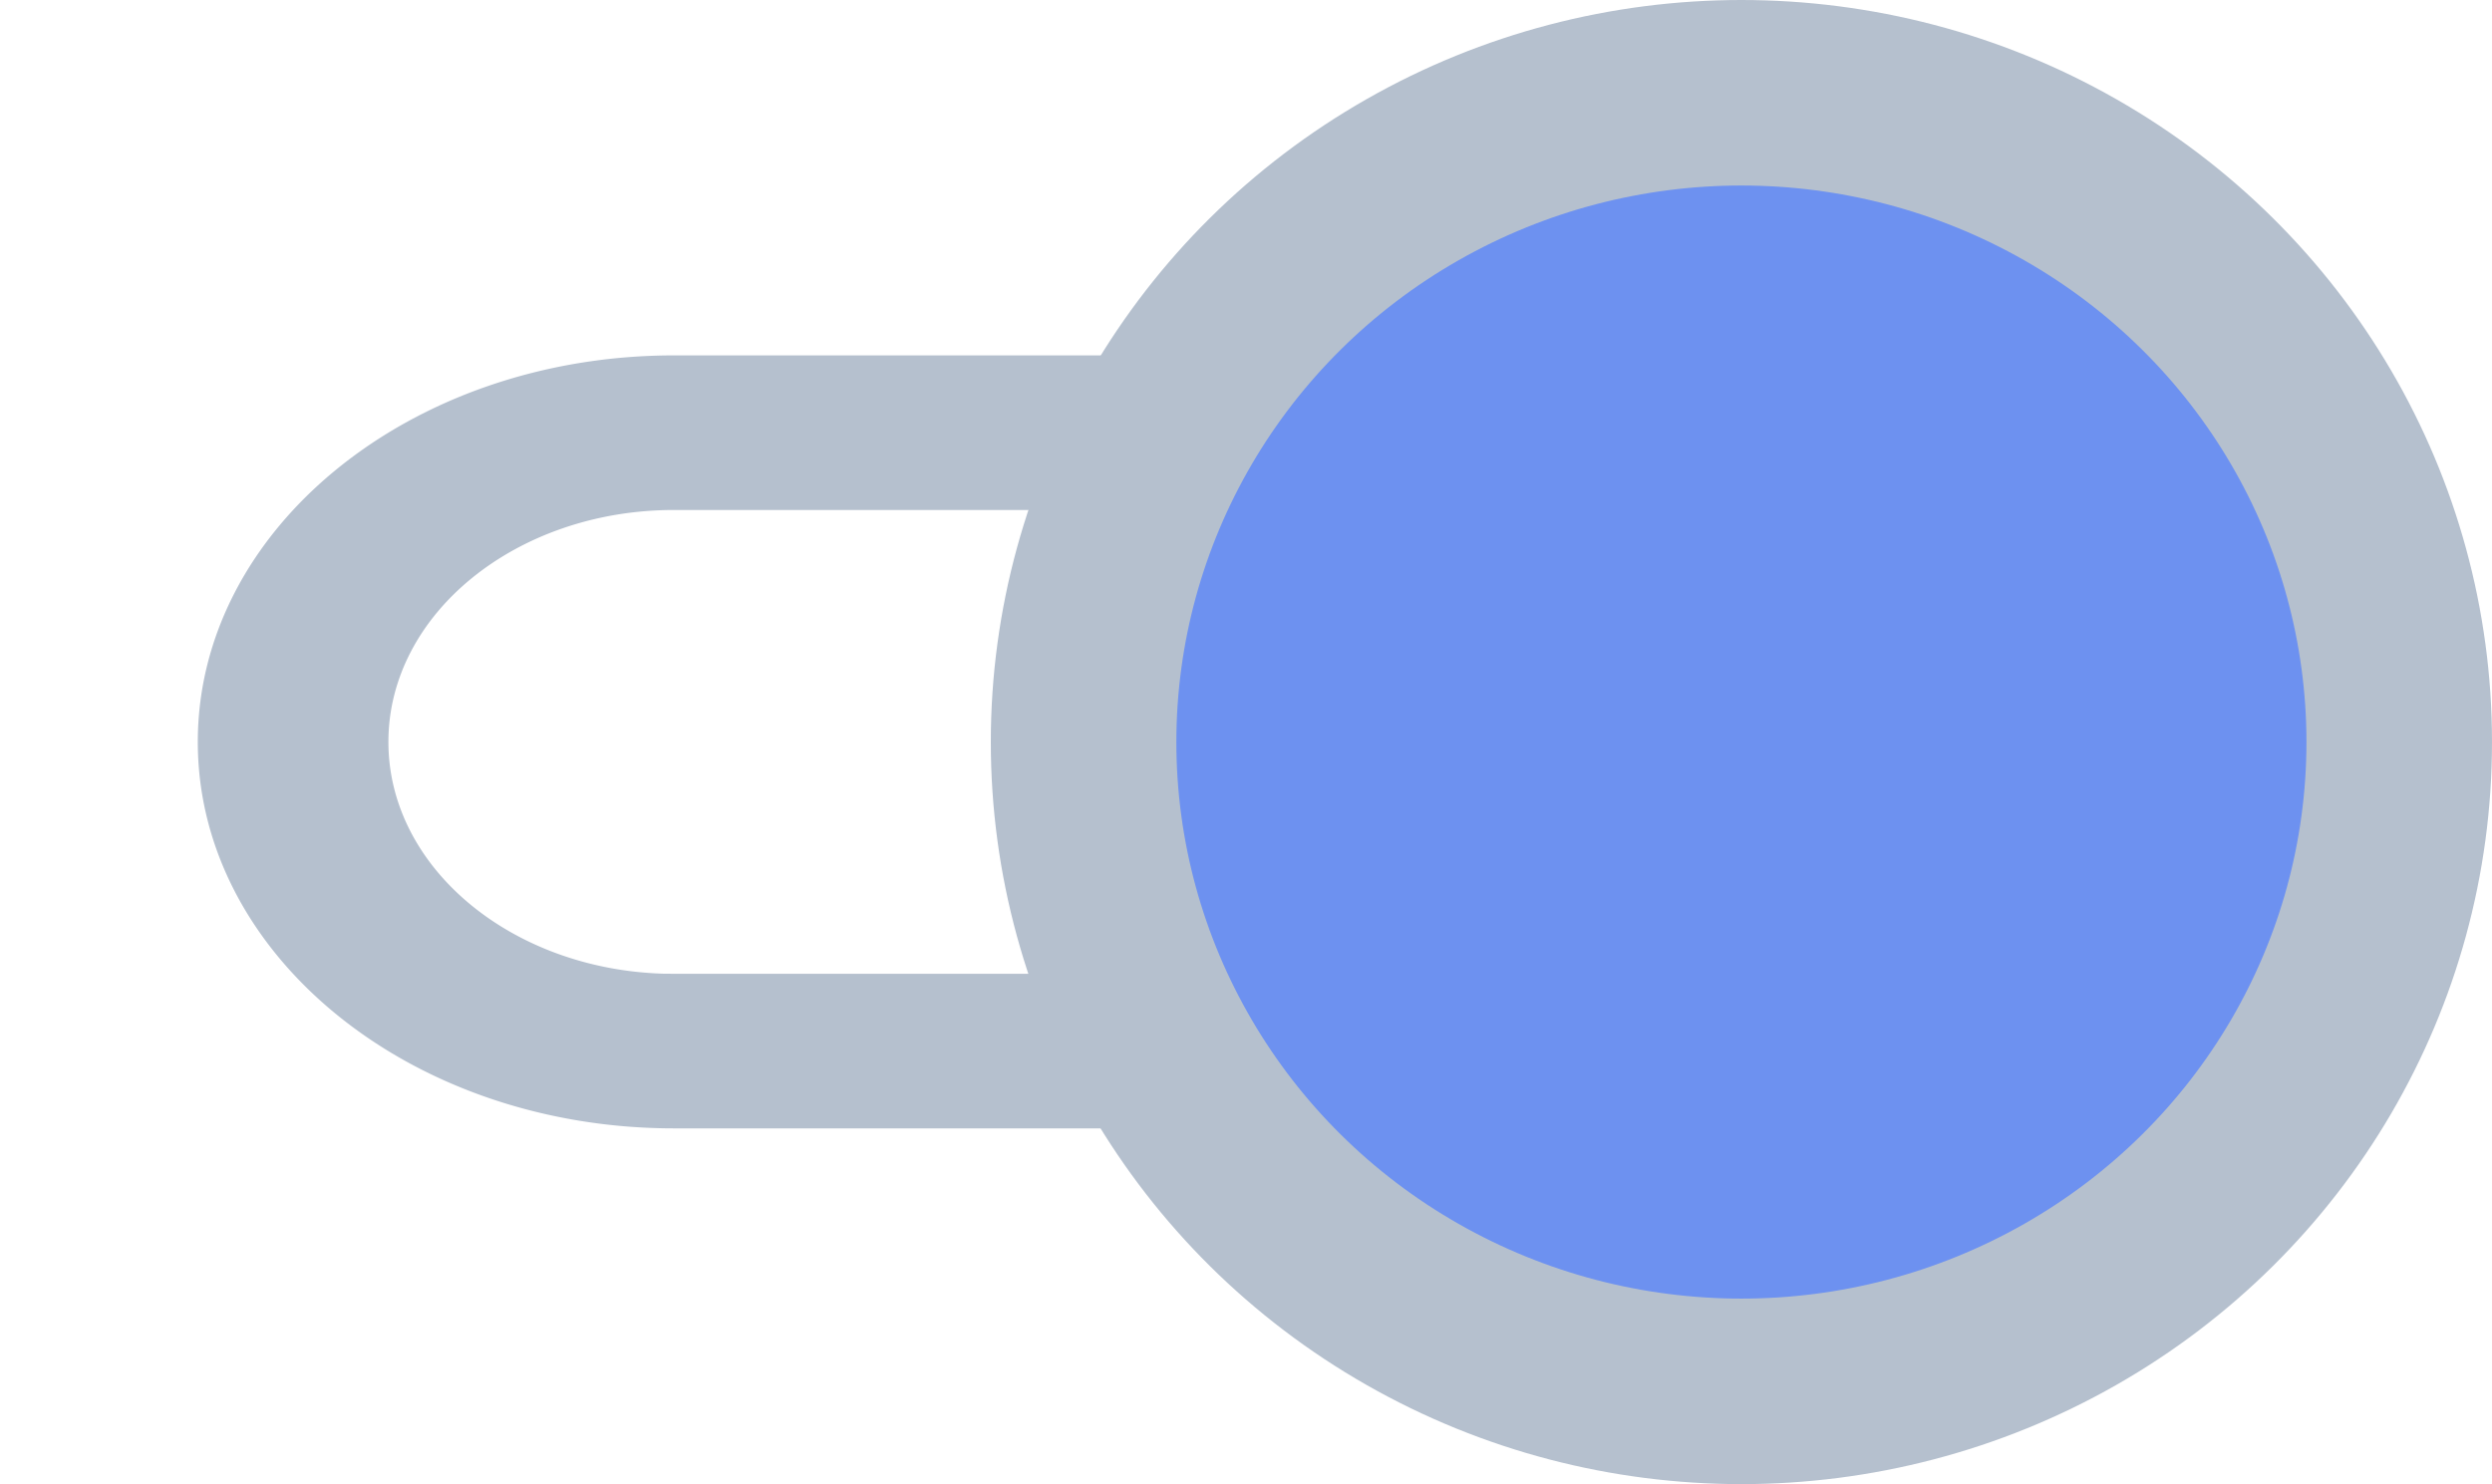 <svg xmlns="http://www.w3.org/2000/svg" width="40.292" height="24" viewBox="0 0 40.292 24">
  <defs>
    <style>
      .cls-1 {
        fill: #b5c0ce;
      }

      .cls-2 {
        fill: #6d91f0;
        stroke: #b5c0ce;
        stroke-miterlimit: 10;
        stroke-width: 3px;
      }
    </style>
  </defs>
  <g id="Icon_Switched" data-name="Icon Switched" transform="translate(0 1.5)">
    <g id="Icon_Switch" data-name="Icon Switch" transform="translate(38 21) rotate(180)">
      <g id="UI_Button_Switch" data-name="UI / Button / Switch">
        <path id="Shape" class="cls-1" d="M13.994,2.5H7.7C5.151,2.5,3.082,4.18,3.082,6.251c0,2.024,1.977,3.674,4.449,3.748L7.7,10h6.289A9.786,9.786,0,0,0,15.8,12.5H7.7C3.449,12.5,0,9.7,0,6.251S3.449,0,7.7,0h8.1A9.785,9.785,0,0,0,13.994,2.5Z" transform="translate(34.802 16.753) rotate(180)"/>
        <ellipse id="Oval" class="cls-2" cx="10.636" cy="10.5" rx="10.636" ry="10.5" transform="translate(-0.792)"/>
      </g>
    </g>
  </g>
</svg>
